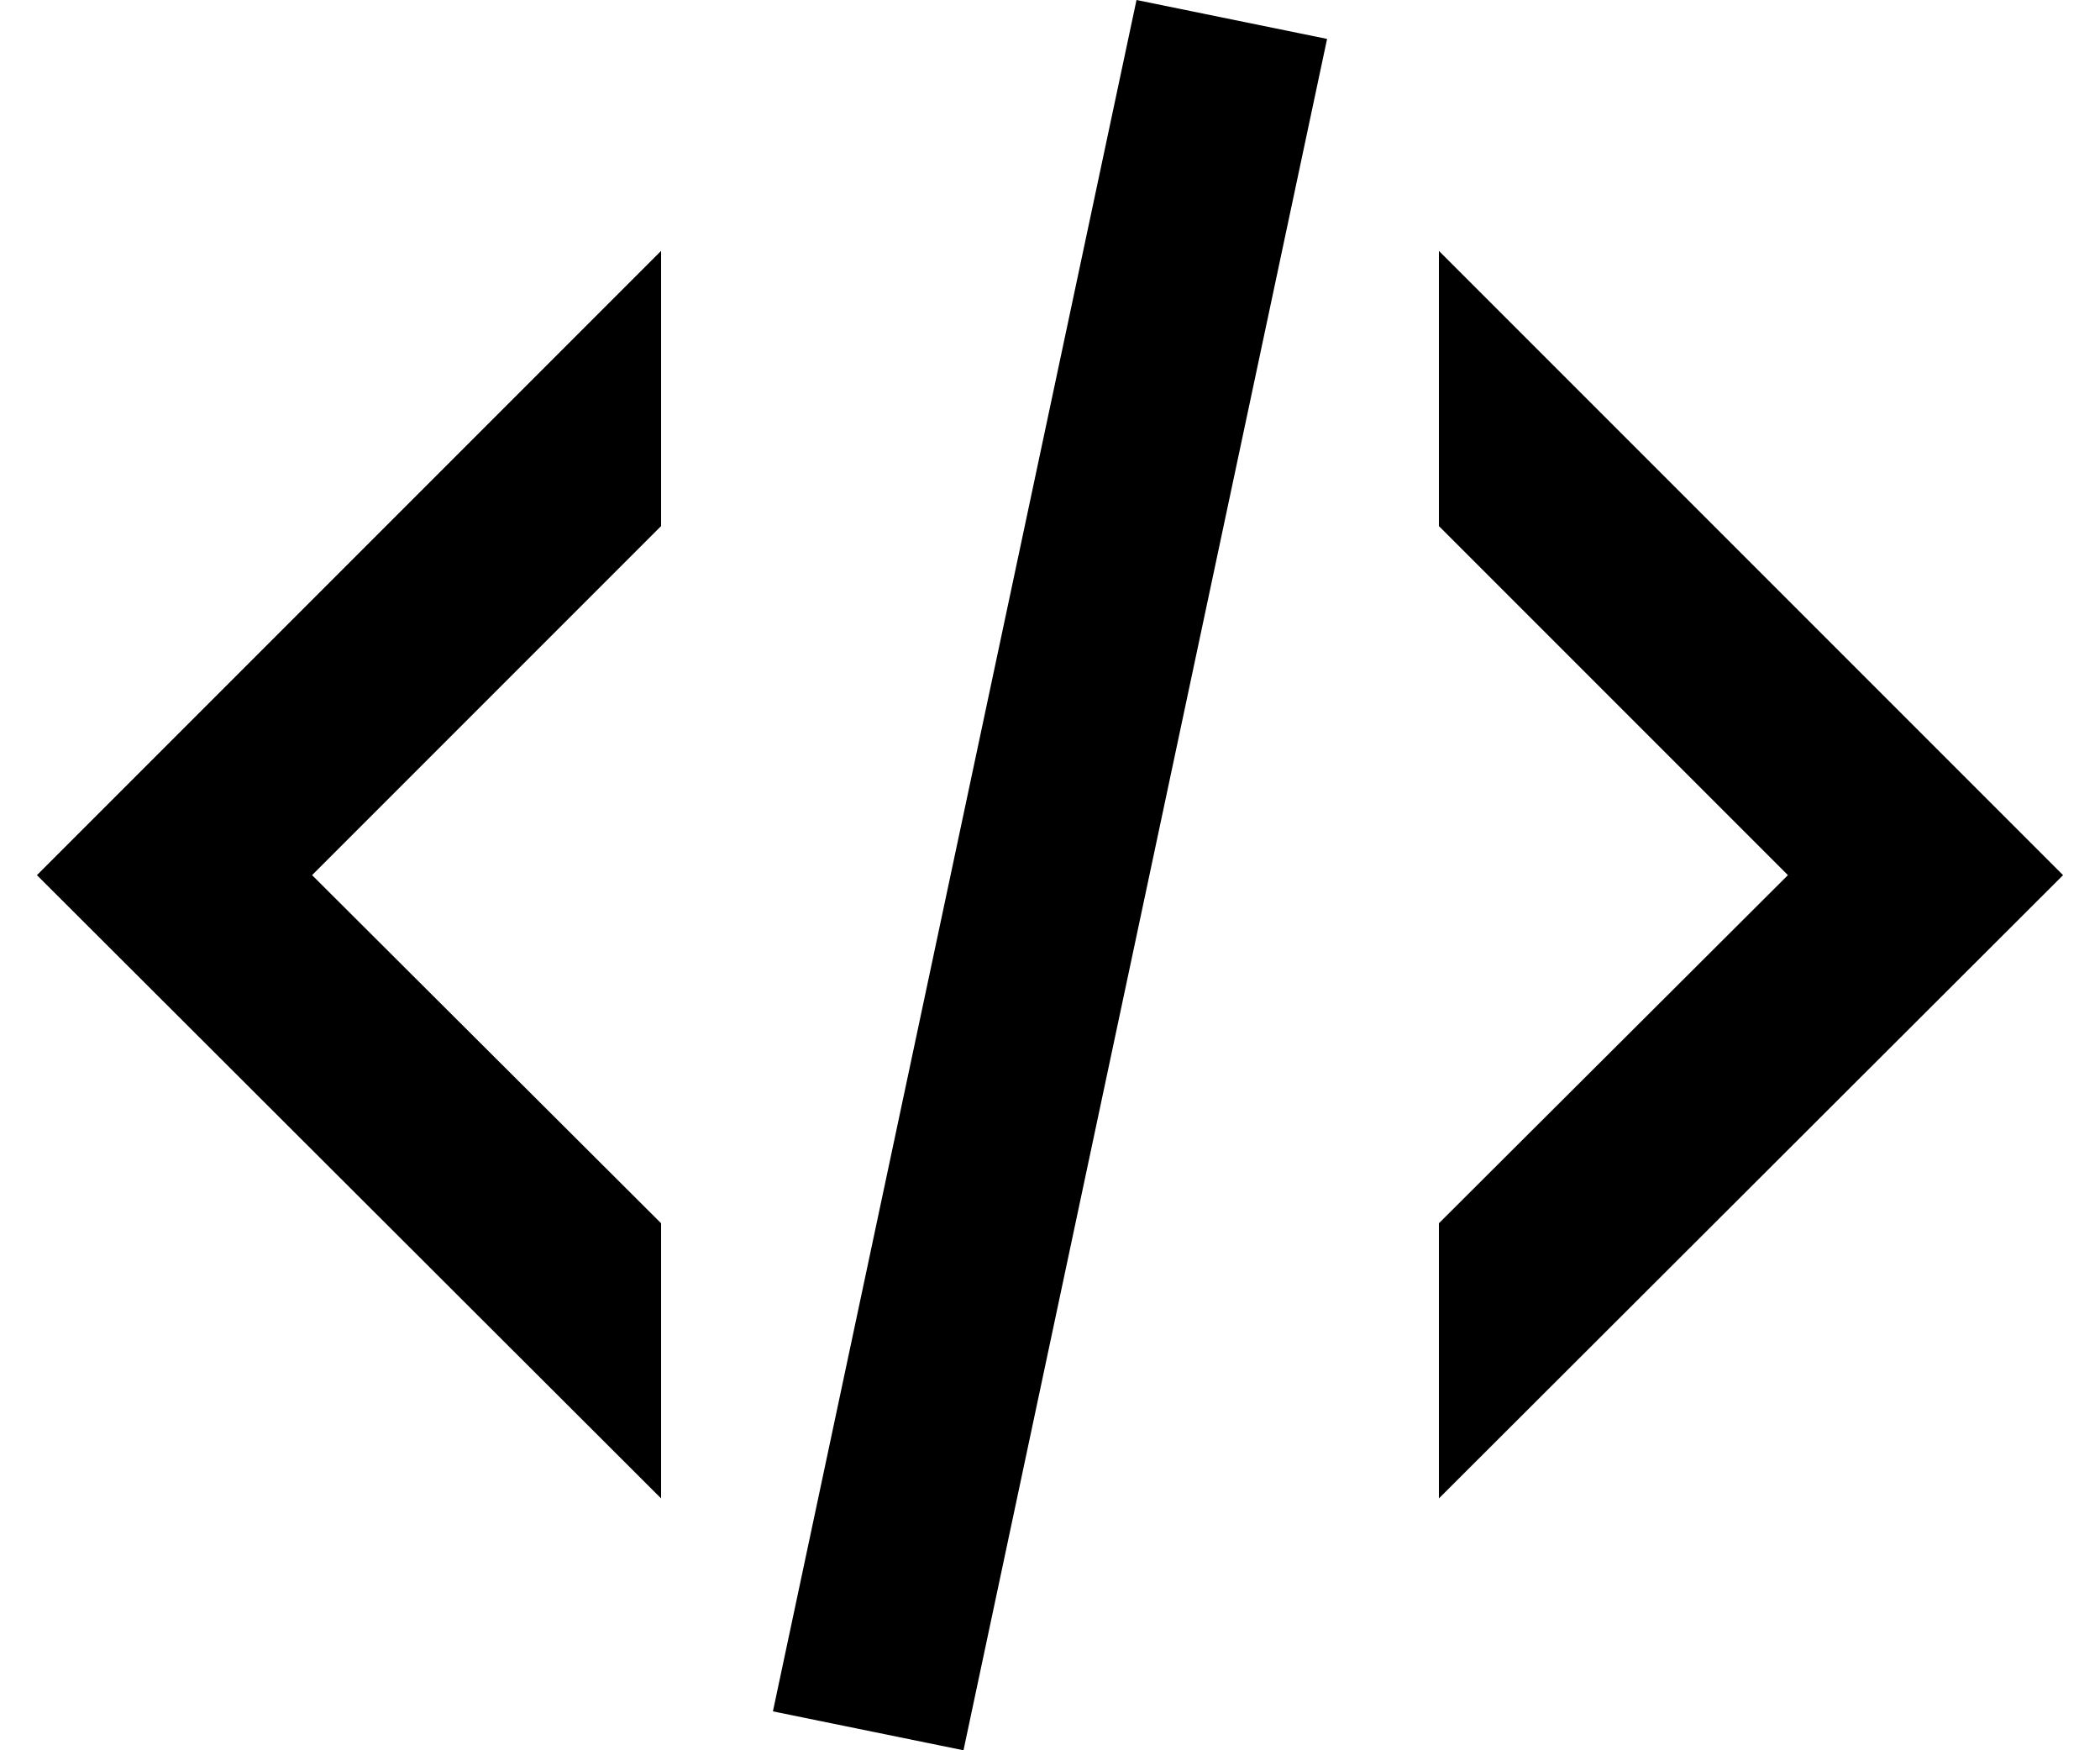 <svg width="36" height="30" viewBox="0 0 36 30" fill="none" xmlns="http://www.w3.org/2000/svg">
<path d="M19.483 0L22.75 0.667L16.517 30L13.25 29.333L19.483 0ZM30.65 15L24.667 9.017V4.3L35.367 15L24.667 25.683V20.967L30.65 15ZM0.633 15L11.333 4.3V9.017L5.35 15L11.333 20.967V25.683L0.633 15Z" fill="black"/>
</svg>
